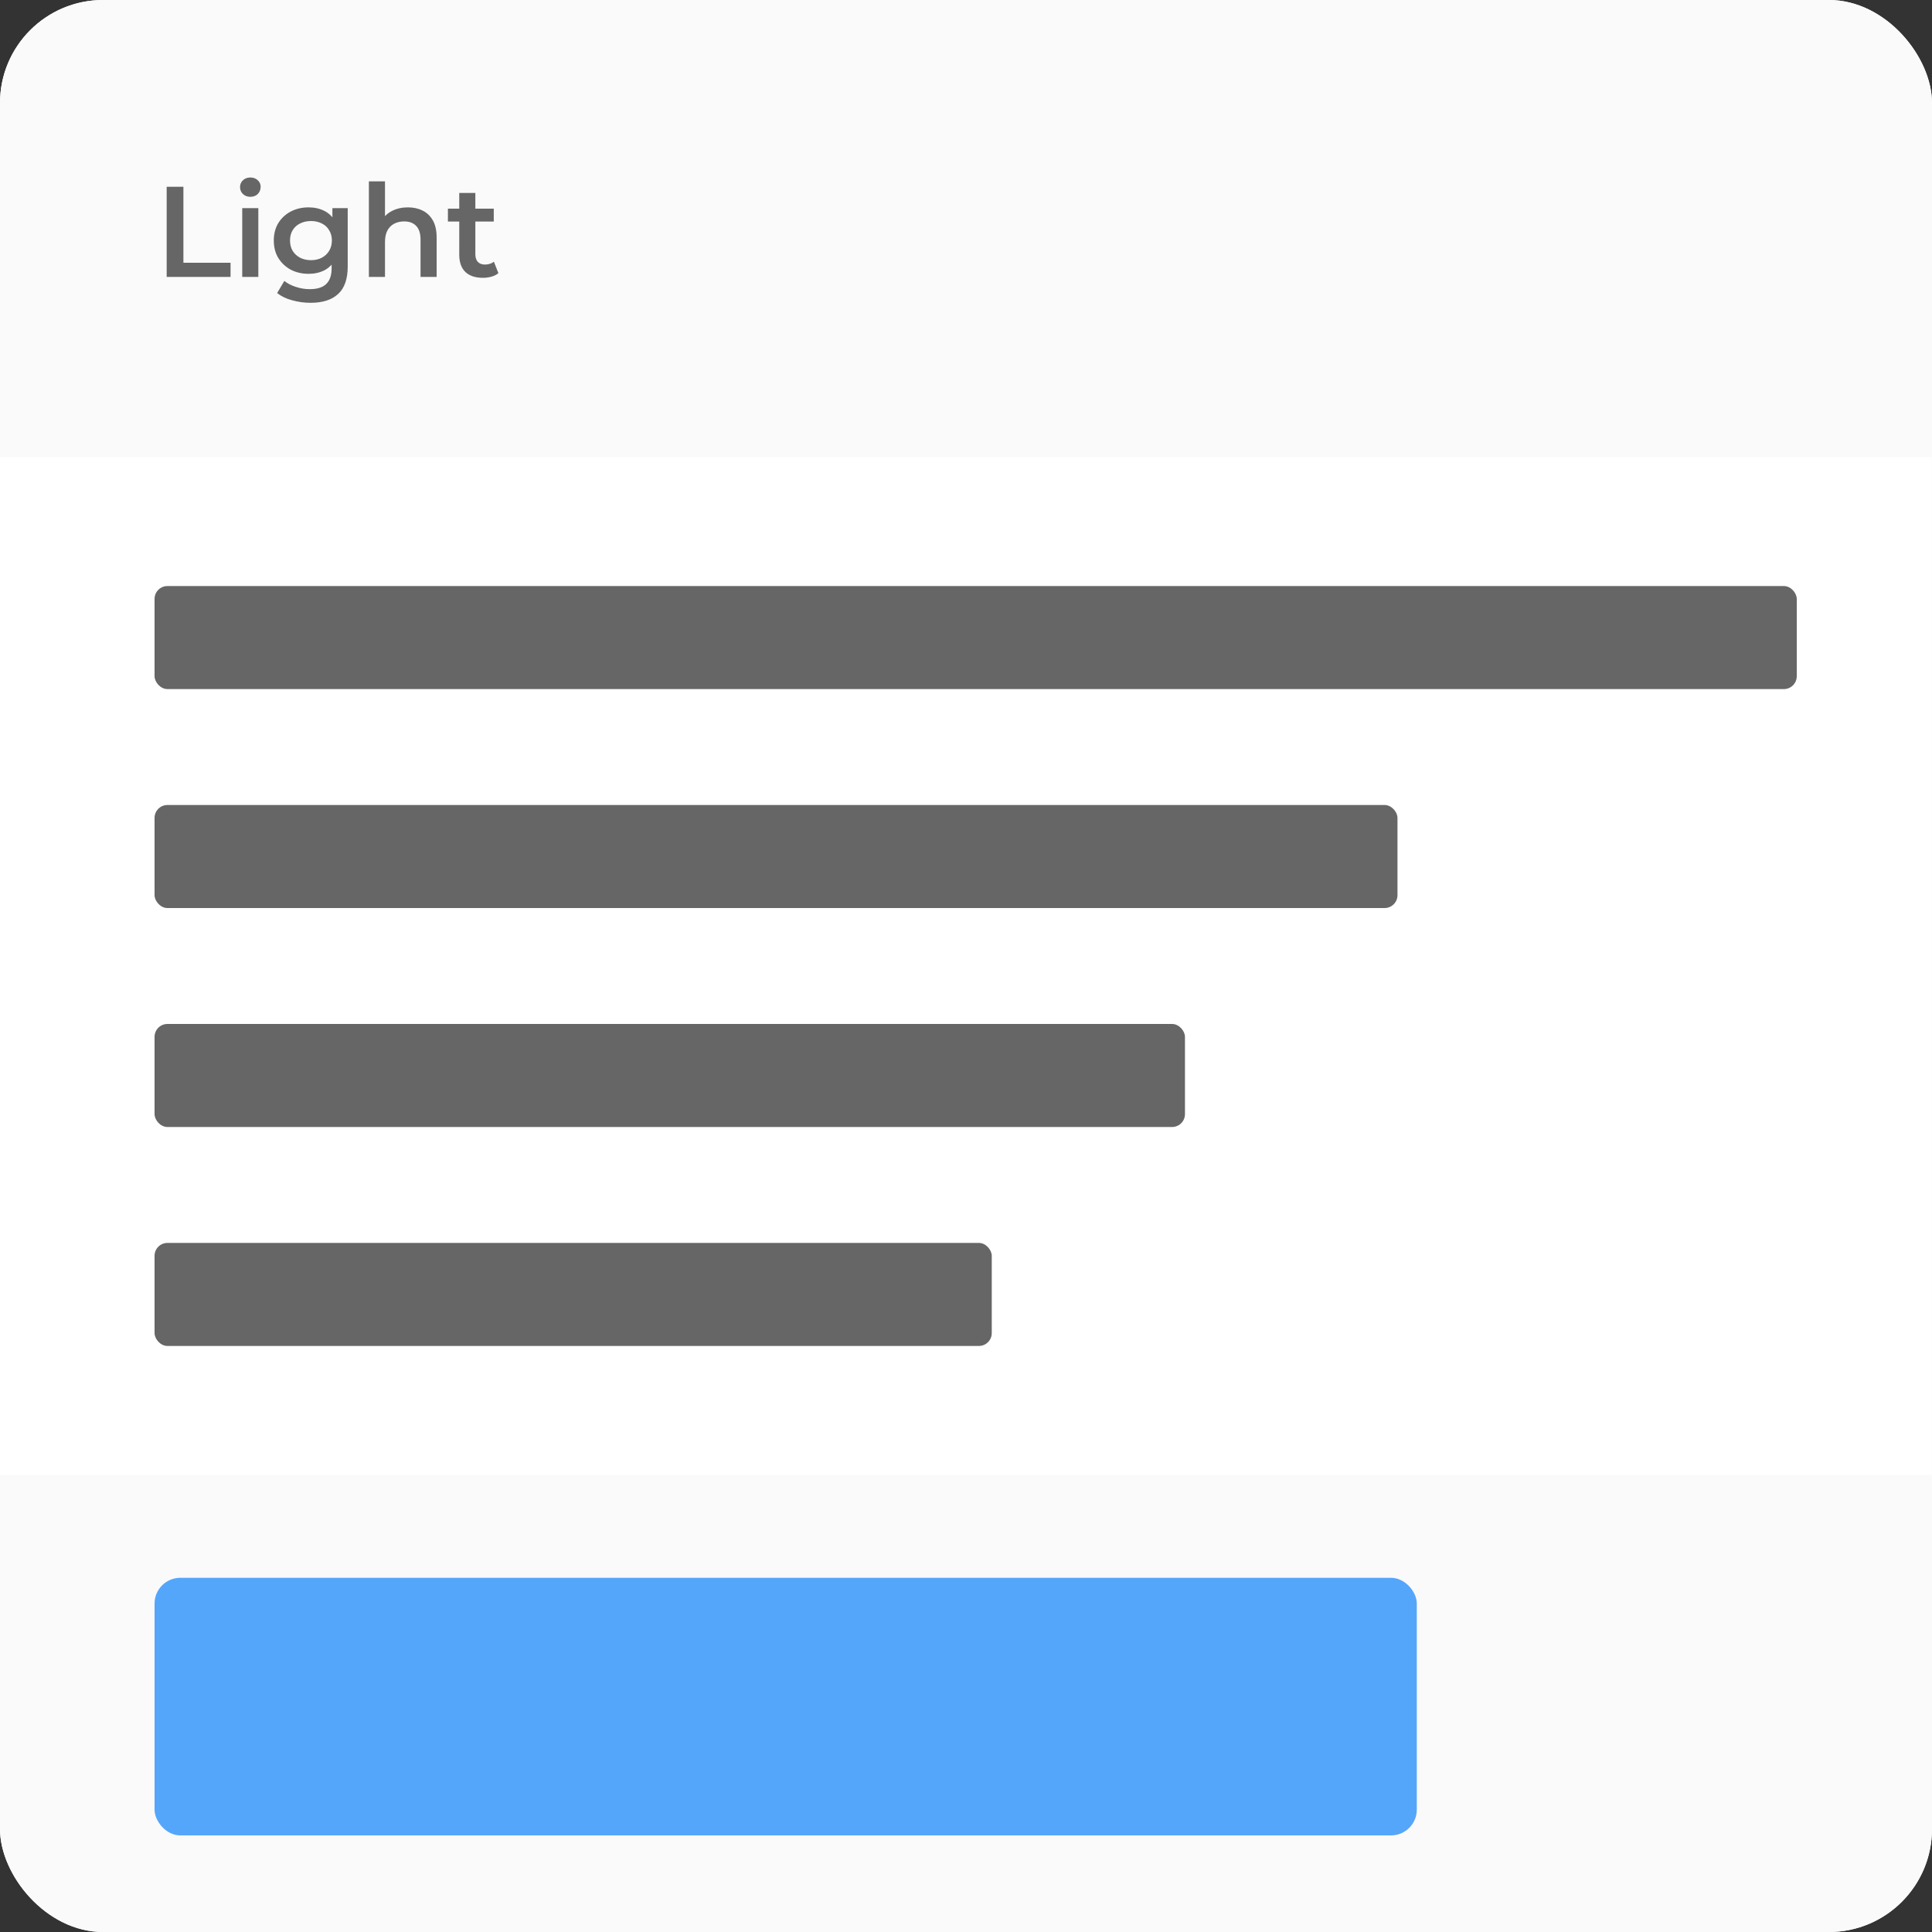 <svg width="300" height="300" viewBox="0 0 300 300" fill="none" xmlns="http://www.w3.org/2000/svg">
<rect x="0" y="0" width="300" height="300" fill="#333333" stroke="none"/>
<g clip-path="url(#clip0_1924_29054)">
<rect width="300" height="300" rx="16" fill="white"/>
<rect width="300" height="71" fill="#FAFAFA"/>
<rect y="229" width="300" height="71" fill="#FAFAFA"/>
<path d="M25.88 43V29H28.48V40.8H35.8V43H25.88ZM37.613 43V32.32H40.113V43H37.613ZM38.873 30.56C38.406 30.56 38.019 30.413 37.713 30.12C37.419 29.827 37.273 29.473 37.273 29.06C37.273 28.633 37.419 28.28 37.713 28C38.019 27.707 38.406 27.56 38.873 27.56C39.339 27.56 39.719 27.7 40.013 27.98C40.319 28.247 40.473 28.587 40.473 29C40.473 29.44 40.326 29.813 40.033 30.12C39.739 30.413 39.353 30.56 38.873 30.56ZM48.234 47.02C47.247 47.02 46.281 46.887 45.334 46.62C44.401 46.367 43.634 45.993 43.034 45.5L44.154 43.62C44.621 44.007 45.207 44.313 45.914 44.54C46.634 44.78 47.361 44.9 48.094 44.9C49.267 44.9 50.127 44.627 50.674 44.08C51.221 43.547 51.494 42.74 51.494 41.66V39.76L51.694 37.34L51.614 34.92V32.32H53.994V41.38C53.994 43.313 53.501 44.733 52.514 45.64C51.527 46.56 50.101 47.02 48.234 47.02ZM47.914 42.52C46.901 42.52 45.981 42.307 45.154 41.88C44.341 41.44 43.694 40.833 43.214 40.06C42.747 39.287 42.514 38.38 42.514 37.34C42.514 36.313 42.747 35.413 43.214 34.64C43.694 33.867 44.341 33.267 45.154 32.84C45.981 32.413 46.901 32.2 47.914 32.2C48.821 32.2 49.634 32.38 50.354 32.74C51.074 33.1 51.647 33.66 52.074 34.42C52.514 35.18 52.734 36.153 52.734 37.34C52.734 38.527 52.514 39.507 52.074 40.28C51.647 41.04 51.074 41.607 50.354 41.98C49.634 42.34 48.821 42.52 47.914 42.52ZM48.294 40.4C48.921 40.4 49.481 40.273 49.974 40.02C50.467 39.753 50.847 39.393 51.114 38.94C51.394 38.473 51.534 37.94 51.534 37.34C51.534 36.74 51.394 36.213 51.114 35.76C50.847 35.293 50.467 34.94 49.974 34.7C49.481 34.447 48.921 34.32 48.294 34.32C47.667 34.32 47.101 34.447 46.594 34.7C46.101 34.94 45.714 35.293 45.434 35.76C45.167 36.213 45.034 36.74 45.034 37.34C45.034 37.94 45.167 38.473 45.434 38.94C45.714 39.393 46.101 39.753 46.594 40.02C47.101 40.273 47.667 40.4 48.294 40.4ZM63.341 32.2C64.194 32.2 64.954 32.367 65.621 32.7C66.301 33.033 66.834 33.547 67.221 34.24C67.607 34.92 67.801 35.8 67.801 36.88V43H65.301V37.2C65.301 36.253 65.074 35.547 64.621 35.08C64.181 34.613 63.561 34.38 62.761 34.38C62.174 34.38 61.654 34.5 61.201 34.74C60.747 34.98 60.394 35.34 60.141 35.82C59.901 36.287 59.781 36.88 59.781 37.6V43H57.281V28.16H59.781V35.2L59.241 34.32C59.614 33.64 60.154 33.12 60.861 32.76C61.581 32.387 62.407 32.2 63.341 32.2ZM74.992 43.14C73.819 43.14 72.912 42.84 72.272 42.24C71.632 41.627 71.312 40.727 71.312 39.54V29.96H73.812V39.48C73.812 39.987 73.939 40.38 74.192 40.66C74.459 40.94 74.825 41.08 75.292 41.08C75.852 41.08 76.319 40.933 76.692 40.64L77.392 42.42C77.099 42.66 76.739 42.84 76.312 42.96C75.885 43.08 75.445 43.14 74.992 43.14ZM69.552 34.4V32.4H76.672V34.4H69.552Z" fill="#666666"/>
<rect x="24" y="245" width="196" height="40" rx="4" fill="#54A6FB"/>
<rect x="24" y="91" width="255" height="16" rx="2" fill="#666666"/>
<rect x="24" y="125" width="193" height="16" rx="2" fill="#666666"/>
<rect x="24" y="159" width="160" height="16" rx="2" fill="#666666"/>
<rect x="24" y="193" width="130" height="16" rx="2" fill="#666666"/>
</g>
<defs>
<clipPath id="clip0_1924_29054">
<rect width="300" height="300" rx="16" fill="white"/>
</clipPath>
</defs>
</svg>

